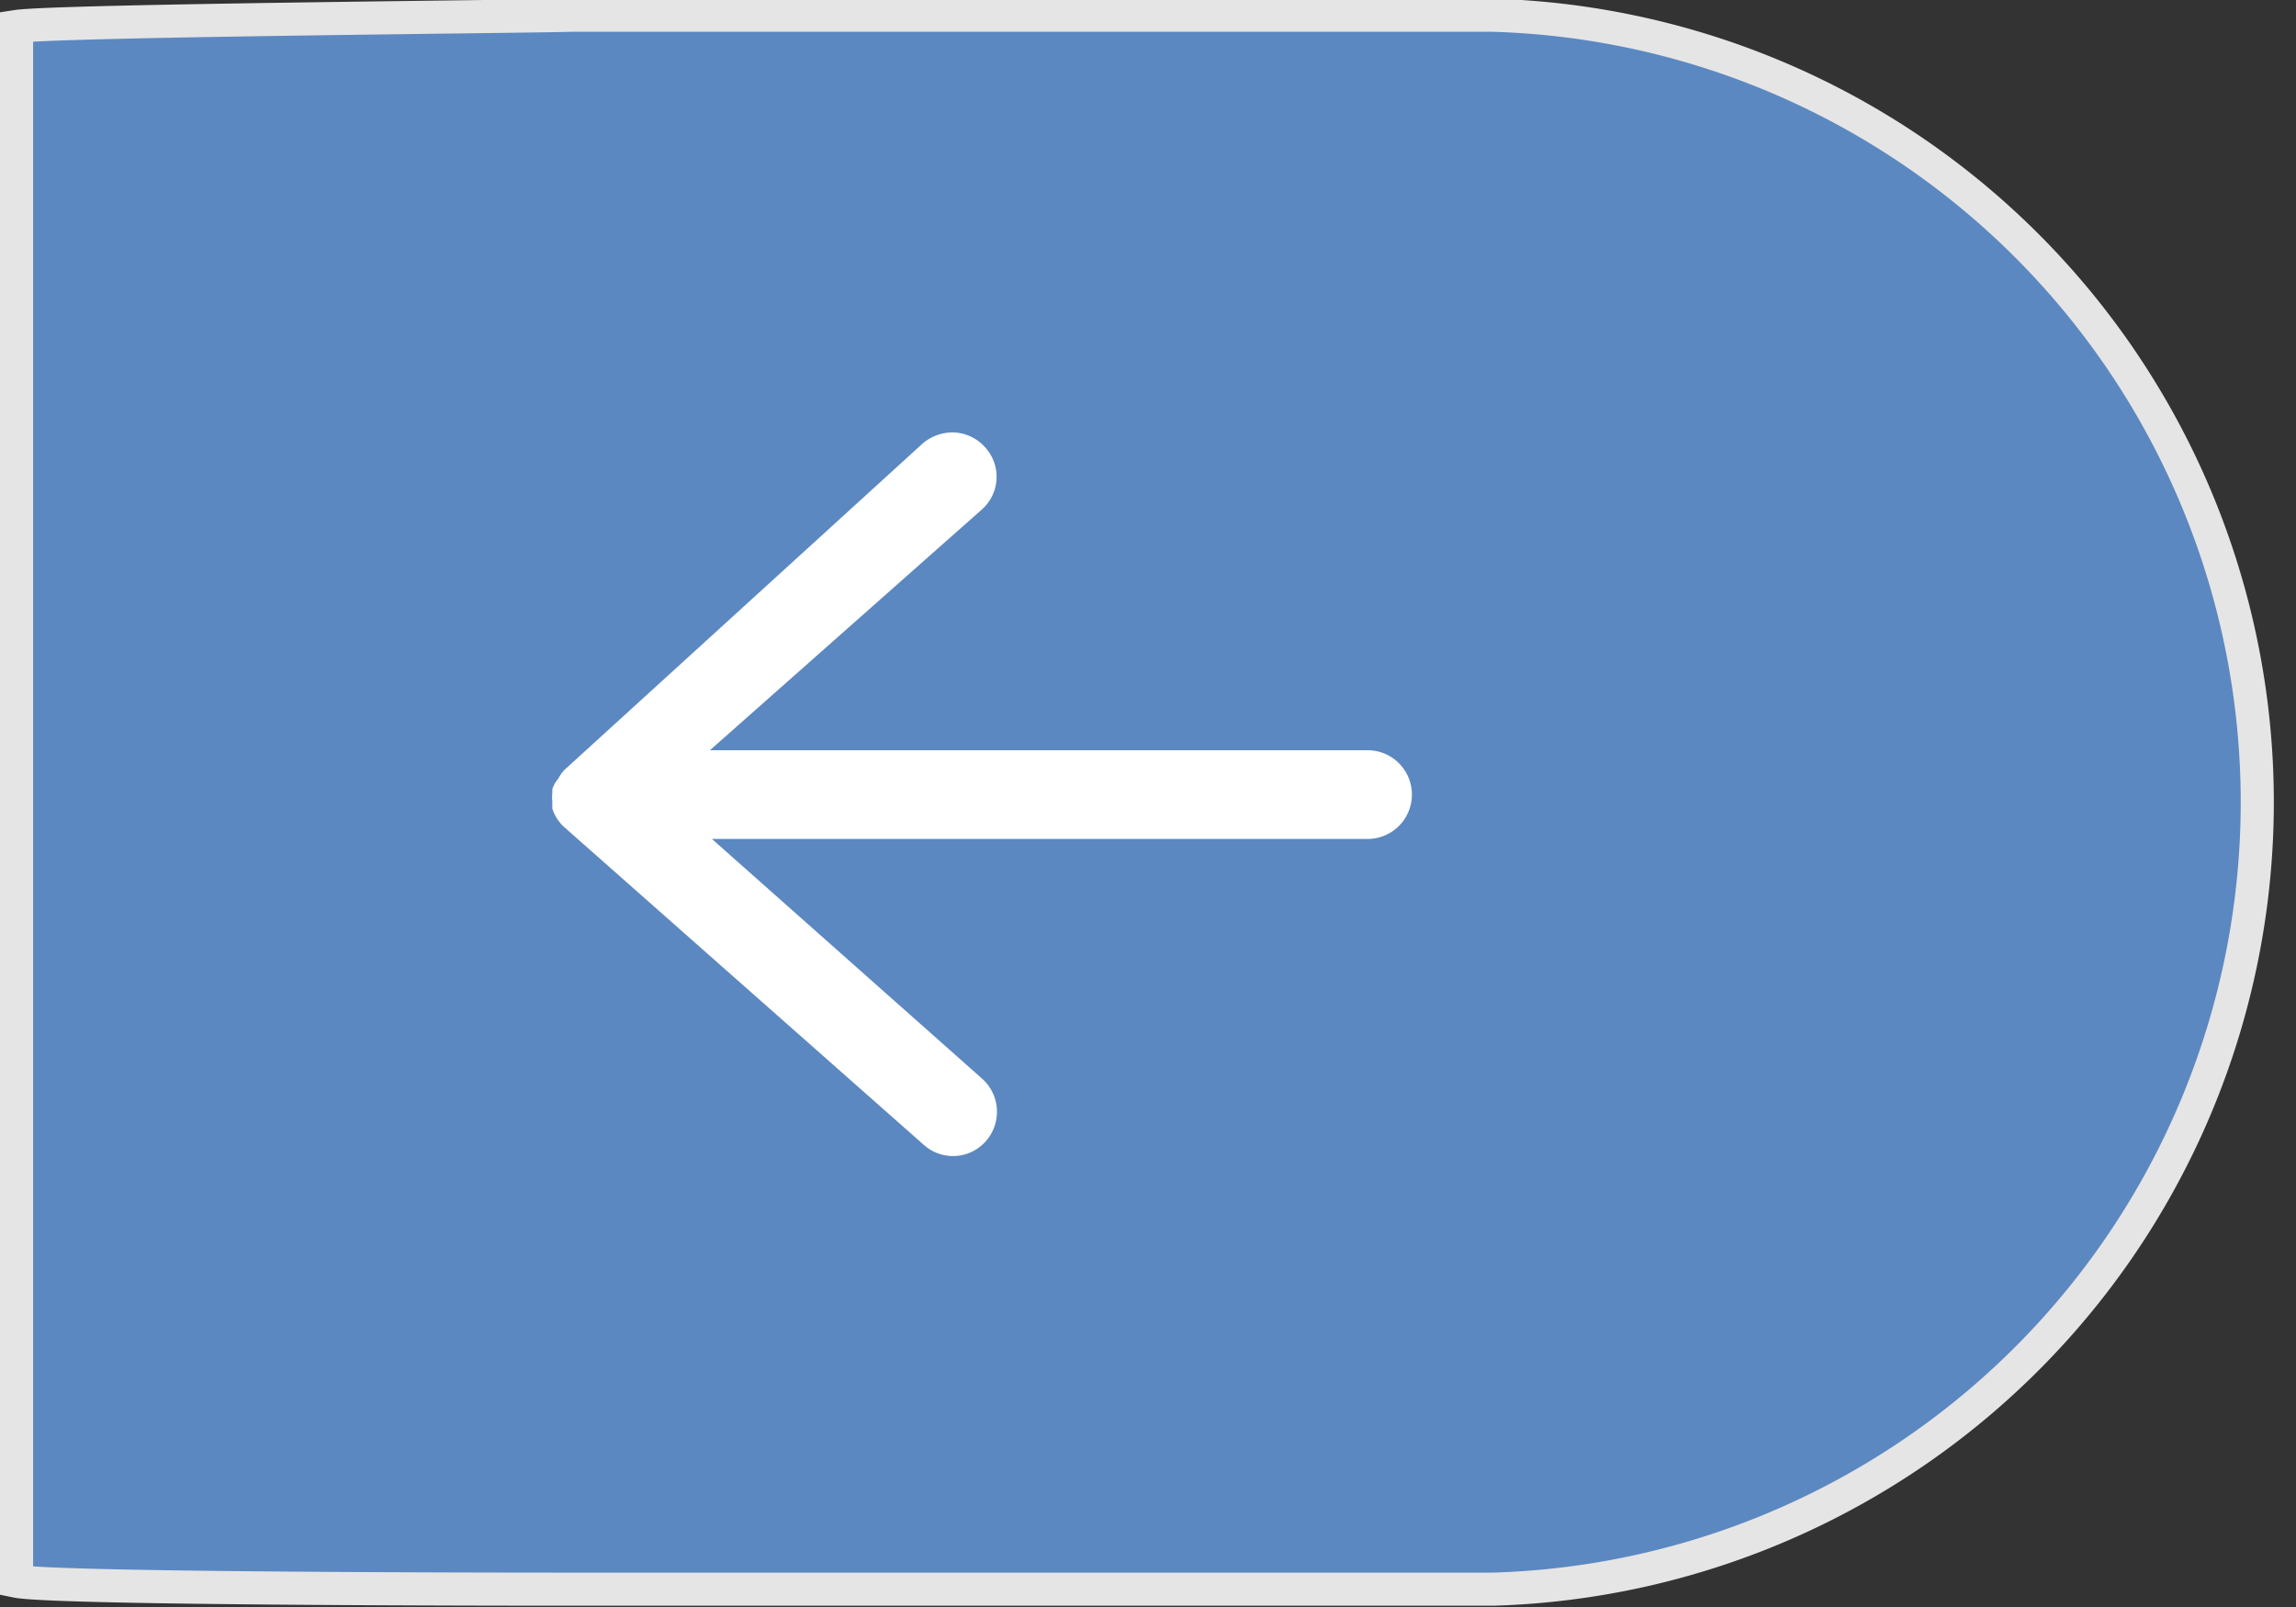 <svg viewBox="0 0 34.67 24.27" xmlns="http://www.w3.org/2000/svg"><rect x="0" y="0" width="34.67" height="24.27" fill="#333333" stroke="none"/><path d="m.25 23.88c.58.12 7.75.12 8.38.12h13.91a11.89 11.89 0 0 0 0-23.77h-13.91c-.63.02-7.8.08-8.38.17z" fill="#5c88c1" stroke="#e5e5e5" stroke-miterlimit="10" stroke-width=".5"/><path d="m8.34 11.92s0 0 0 .06a.5.5 0 0 0 0 .12s0 0 0 0 0 .07 0 .11a.06.06 0 0 1 0 0 .64.64 0 0 0 .19.29l5.42 4.79a.66.66 0 0 0 .94-.06.67.67 0 0 0 -.06-.94l-4.08-3.62h9.9a.67.67 0 1 0 0-1.34h-9.93l4.1-3.63a.66.66 0 0 0 .06-.94.67.67 0 0 0 -.5-.23.7.7 0 0 0 -.45.17l-5.41 4.93s0 0 0 0a.6.6 0 0 0 -.09.13.43.43 0 0 0 -.09.16z" fill="#fff"/></svg>